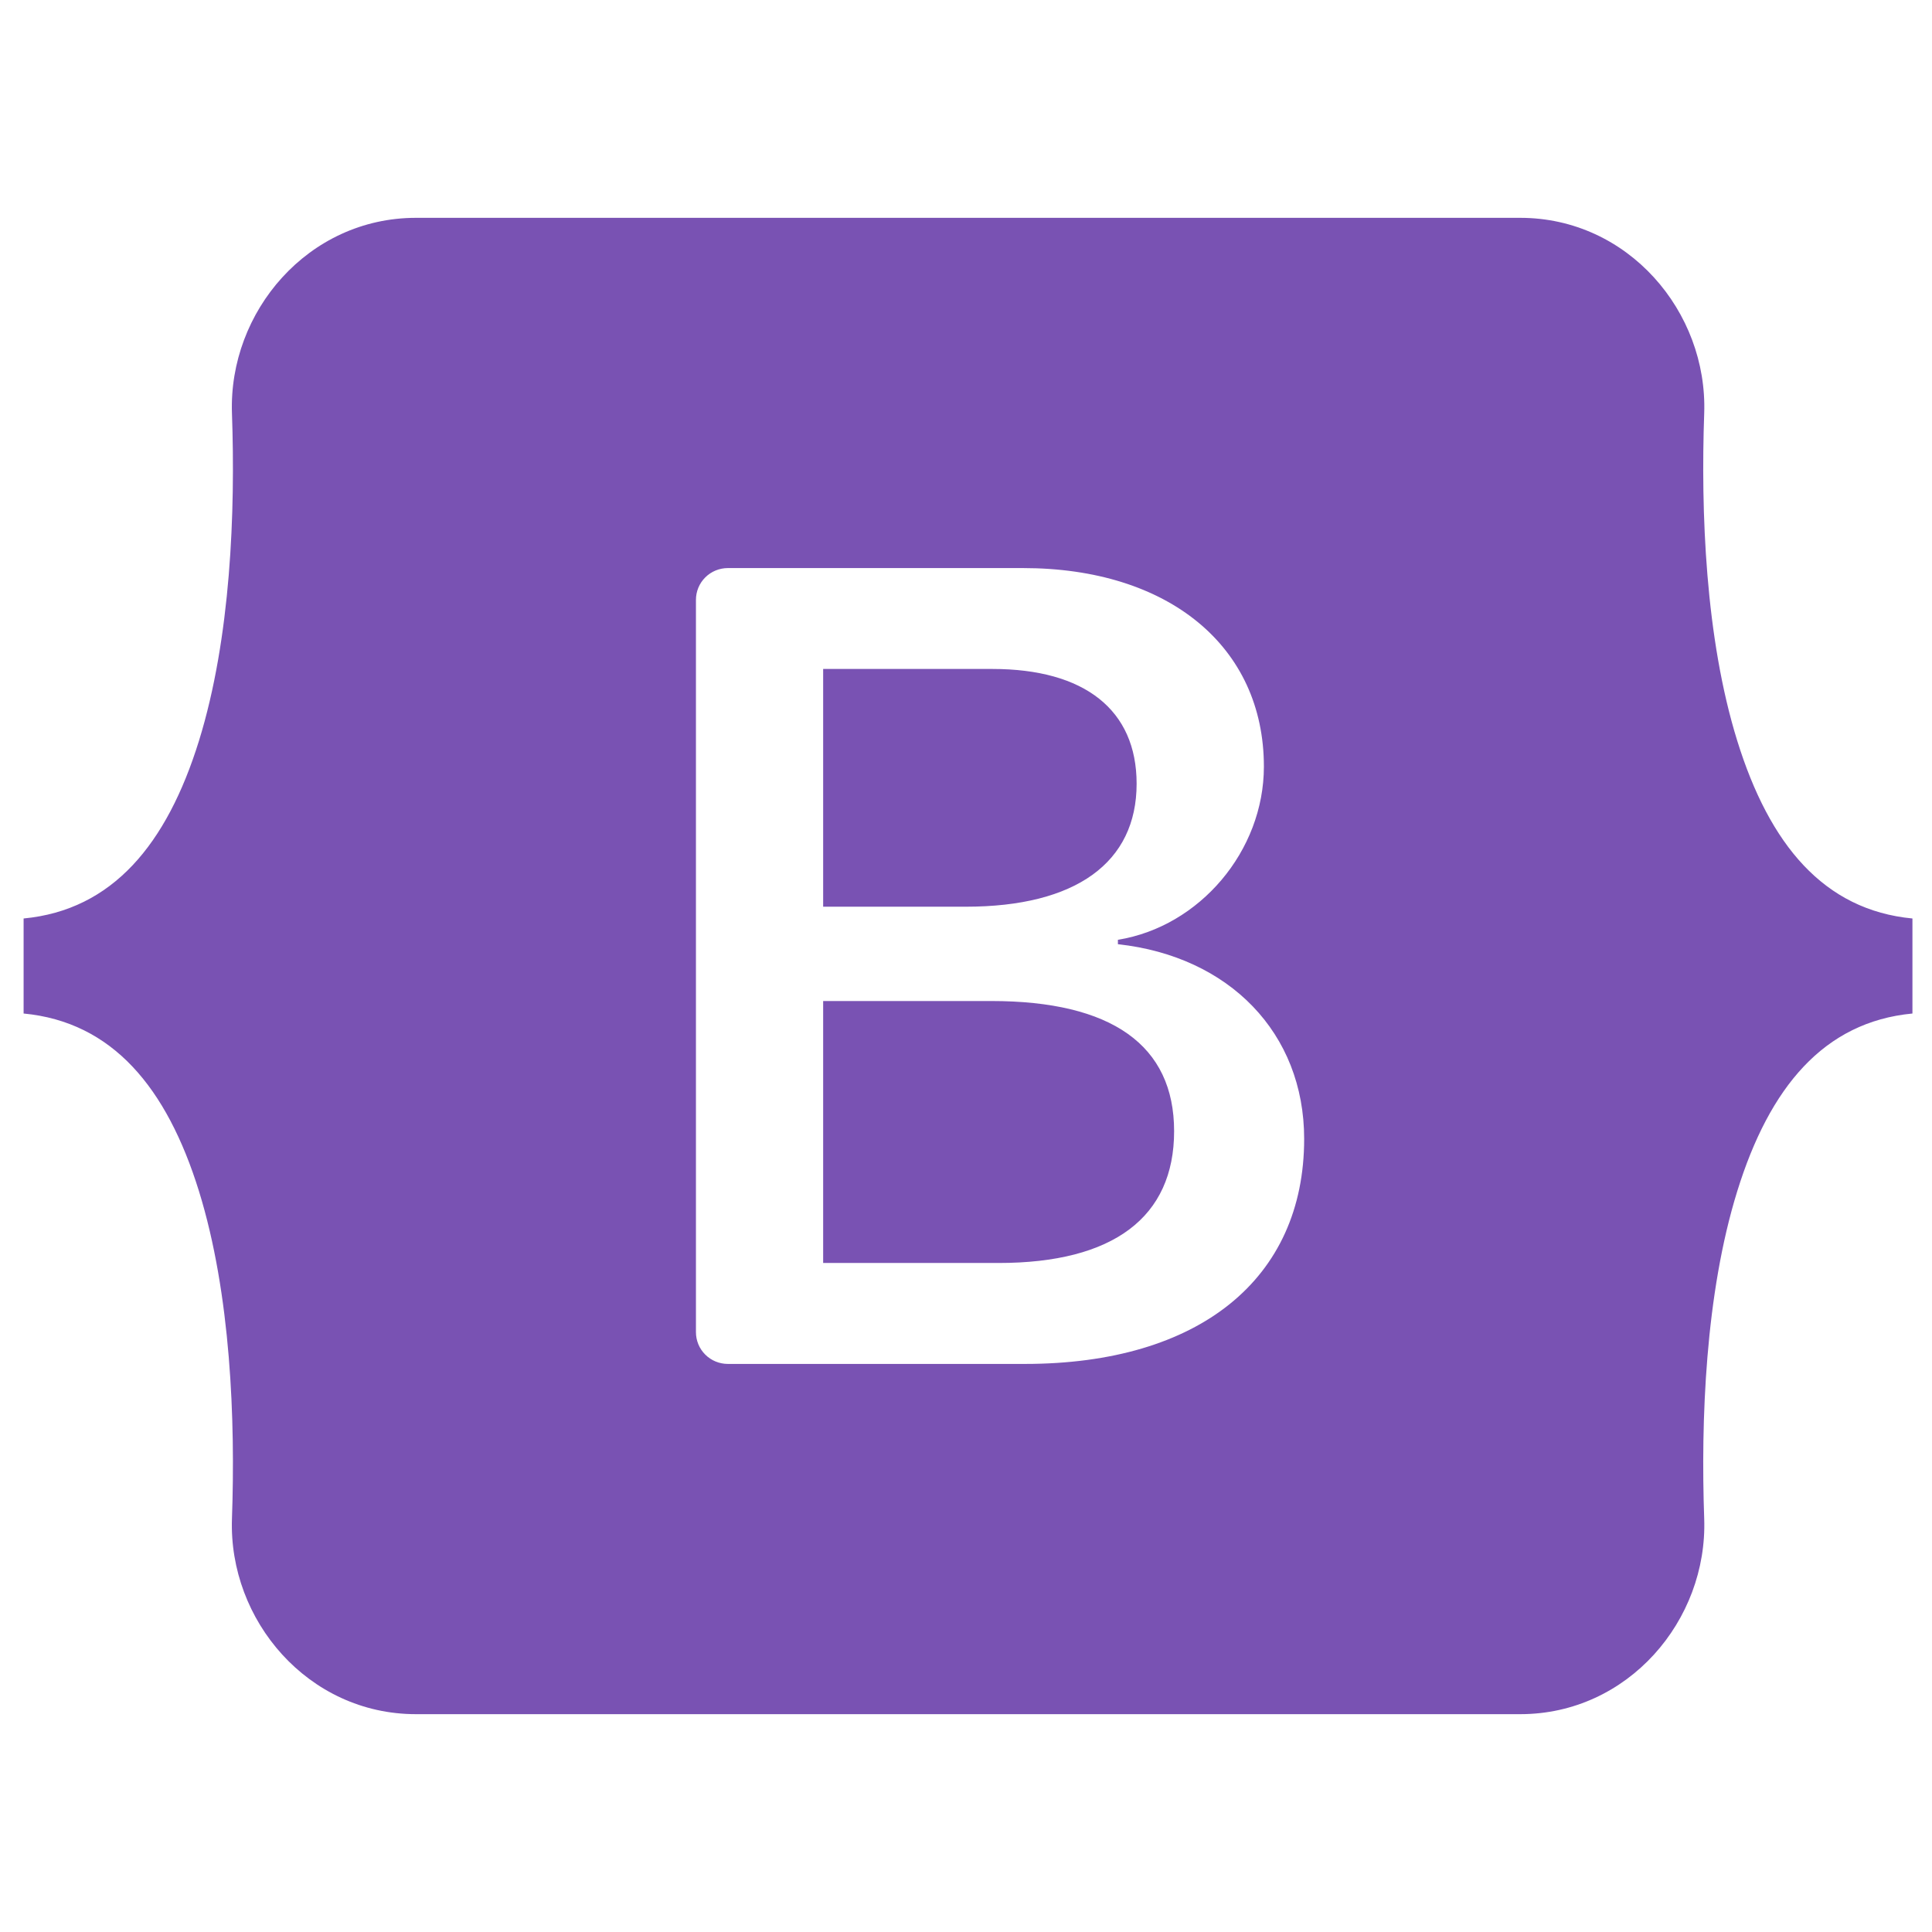 <svg width="80" height="80" viewBox="0 0 32 26" fill="none" xmlns="http://www.w3.org/2000/svg">
    <path fill-rule="evenodd" clip-rule="evenodd" d="M6.889 0.608C5.104 0.608 3.783 2.162 3.842 3.847C3.899 5.466 3.825 7.562 3.295 9.272C2.762 10.987 1.862 12.073 0.391 12.213V13.787C1.862 13.927 2.762 15.013 3.295 16.728C3.825 18.438 3.899 20.534 3.842 22.153C3.783 23.838 5.104 25.392 6.889 25.392H25.18C26.966 25.392 28.286 23.838 28.227 22.153C28.17 20.534 28.244 18.438 28.775 16.728C29.307 15.013 30.205 13.927 31.676 13.787V12.213C30.206 12.073 29.308 10.987 28.775 9.272C28.244 7.563 28.17 5.466 28.227 3.847C28.286 2.162 26.966 0.608 25.18 0.608H6.889H6.889ZM21.601 15.864C21.601 18.184 19.861 19.591 16.973 19.591H12.057C11.916 19.591 11.781 19.536 11.682 19.437C11.582 19.338 11.527 19.204 11.527 19.064V6.936C11.527 6.796 11.582 6.662 11.682 6.563C11.781 6.464 11.916 6.409 12.057 6.409H16.945C19.353 6.409 20.934 7.706 20.934 9.697C20.934 11.095 19.87 12.347 18.516 12.566V12.639C20.36 12.84 21.601 14.11 21.601 15.864ZM16.437 8.08H13.634V12.018H15.995C17.82 12.018 18.826 11.287 18.826 9.981C18.826 8.756 17.961 8.08 16.437 8.08ZM13.634 13.58V17.919H16.54C18.44 17.919 19.447 17.161 19.447 15.736C19.447 14.311 18.412 13.58 16.418 13.58H13.634V13.58Z" fill="#7952B3"/>
</svg>